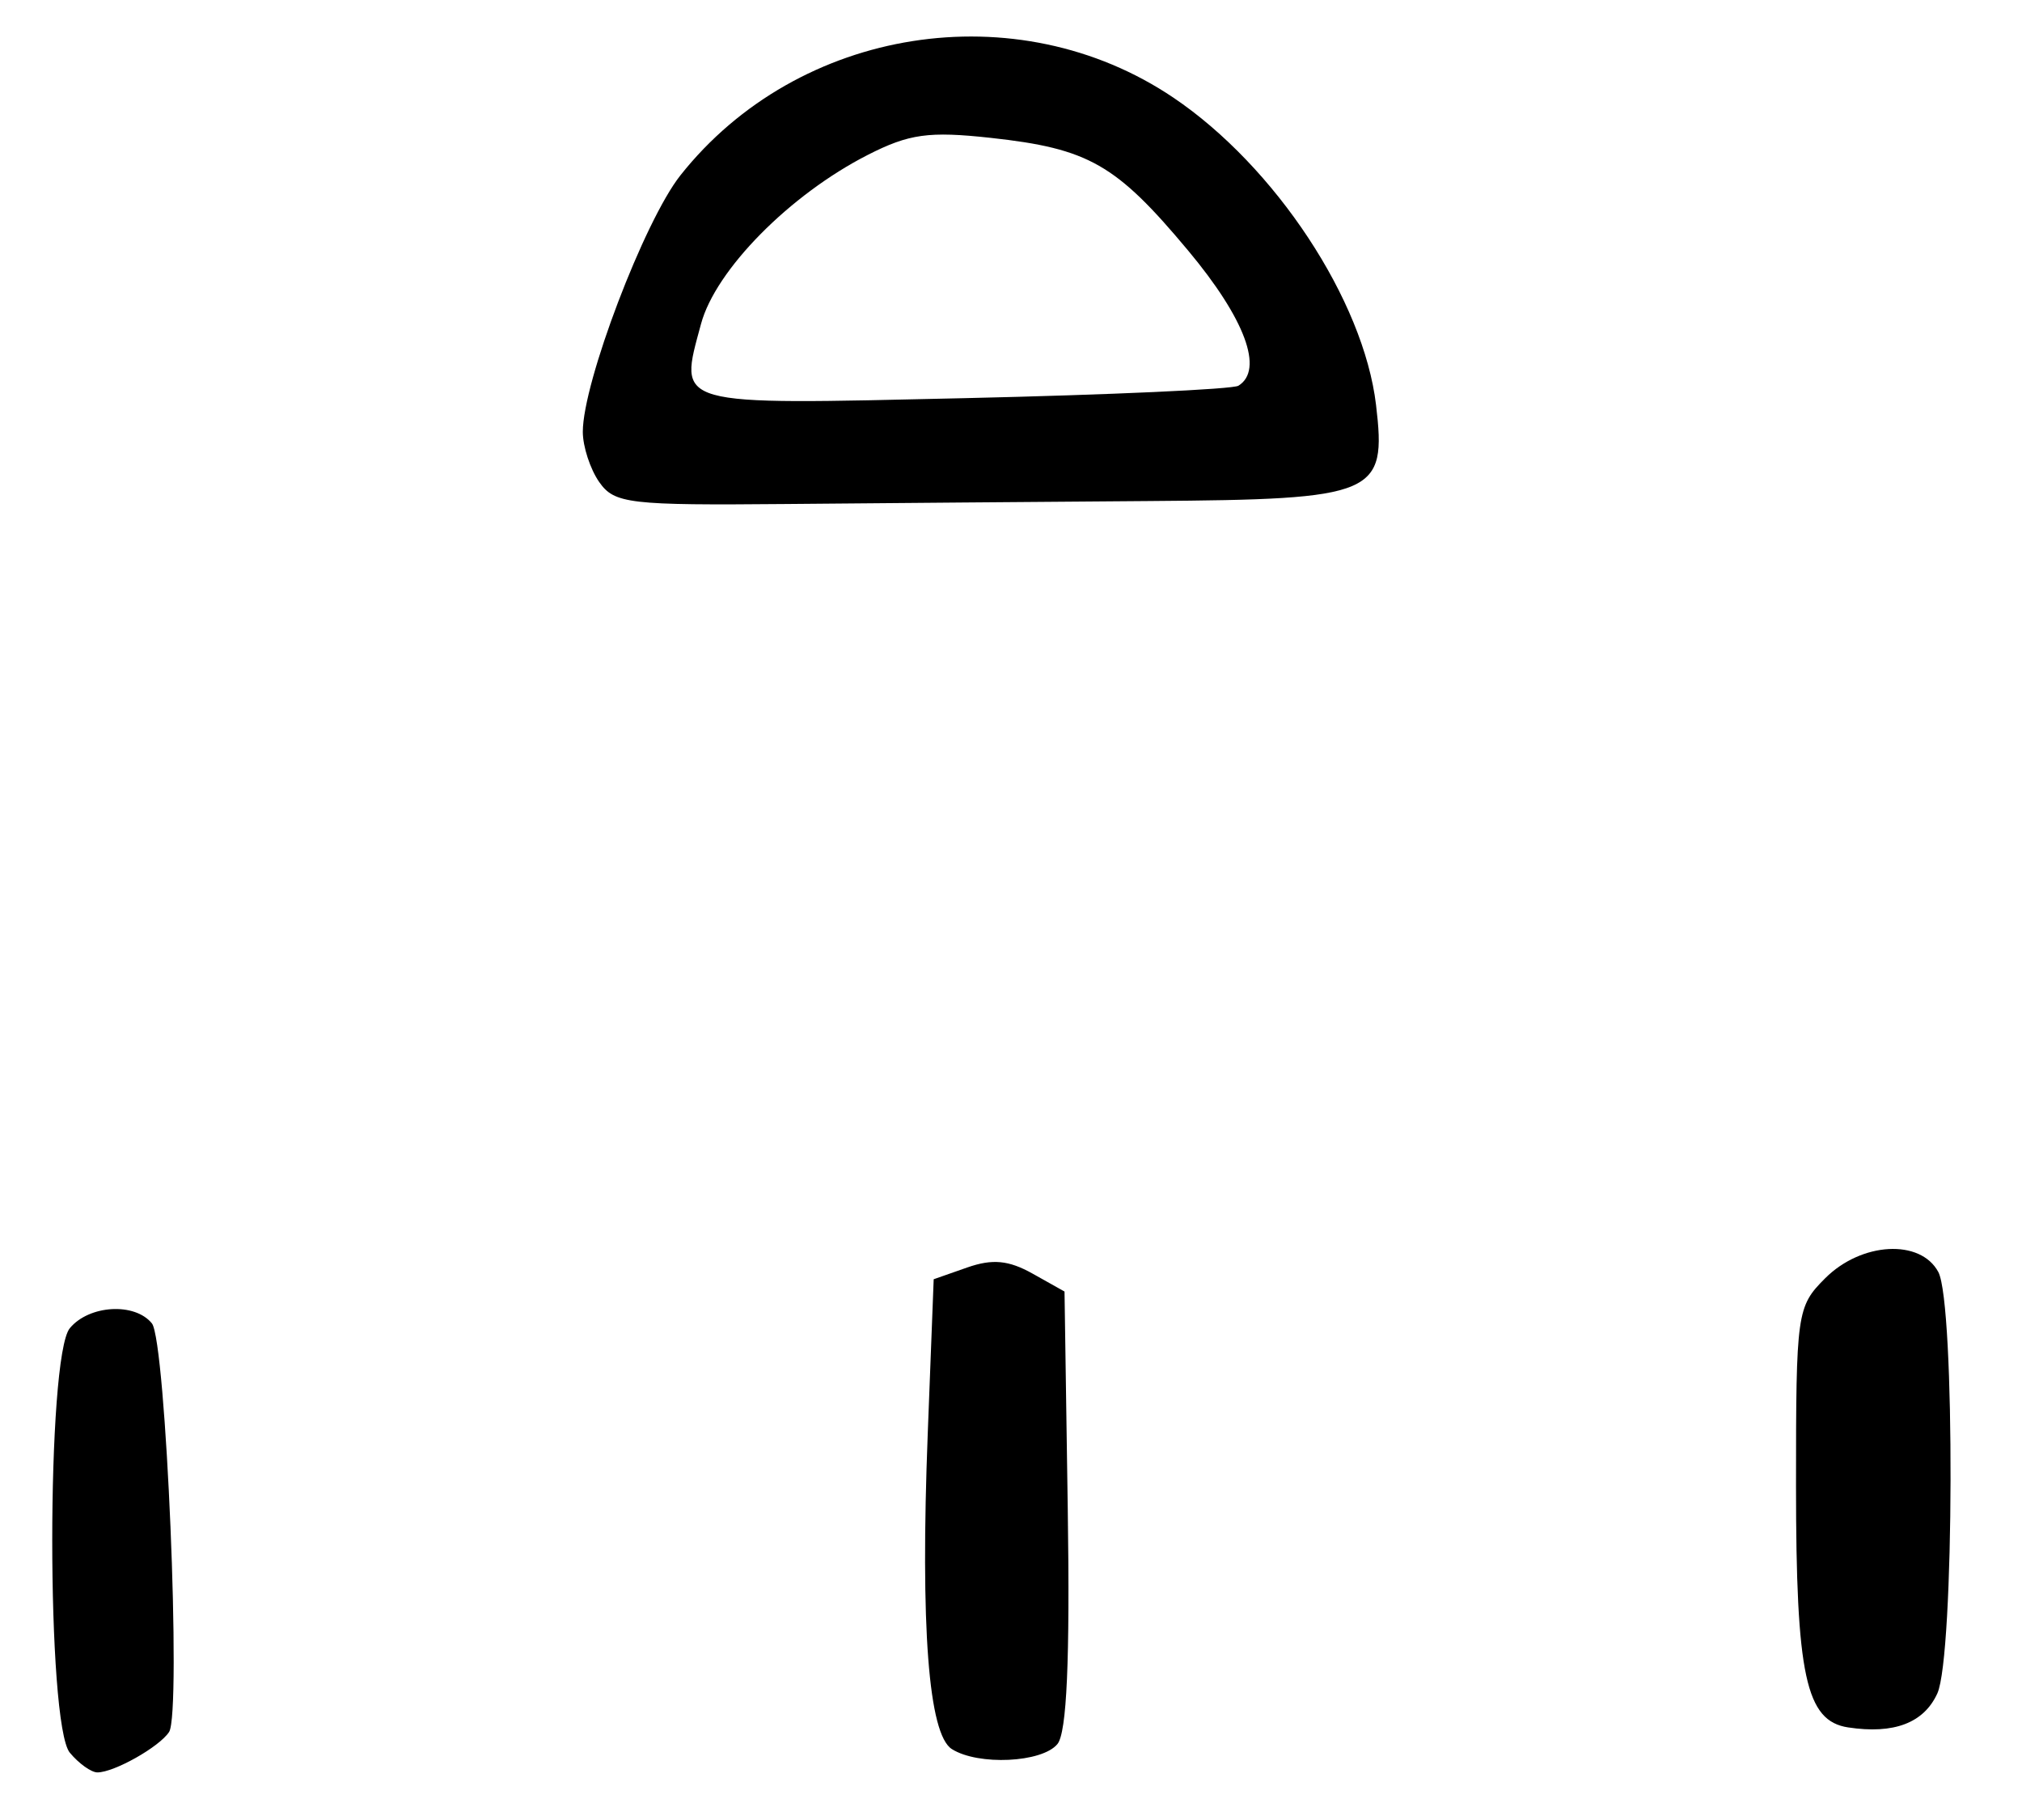 <?xml version="1.0" encoding="UTF-8" standalone="no"?>
<!-- Created with Inkscape (http://www.inkscape.org/) -->

<svg
   version="1.1"
   id="svg215"
   width="226.667"
   height="204"
   viewBox="0 0 226.667 204"
   xmlns="http://www.w3.org/2000/svg"
   xmlns:svg="http://www.w3.org/2000/svg">
  <defs
     id="defs219" />
  <g
     id="g221">
    <path
       style="fill:#000000;stroke-width:1.333"
       d="m 7.83,196.461 c -2.631,-3.172 -2.631,-44.42 0,-47.59 2.161,-2.603 7.278,-2.902 9.196,-0.538 1.582,1.95 3.338,43.637 1.929,45.8 -1.09,1.675 -6.158,4.533 -8.037,4.533 -0.692,0 -2.081,-0.993 -3.088,-2.206 z M 106.703,196.051 C 104.083,194.394 103.165,182.38 104,160.694 l 0.667,-17.306 3.757,-1.317 c 2.822,-0.989 4.648,-0.818 7.333,0.689 l 3.576,2.006 0.364,24.443 c 0.252,16.898 -0.107,25.011 -1.163,26.284 -1.733,2.088 -8.878,2.425 -11.831,0.558 z m 100.48,-2.427 c -4.752,-0.721 -5.849,-5.8 -5.849,-27.08 0,-19.455 0.089,-20.087 3.273,-23.271 4.061,-4.061 10.684,-4.424 12.68,-0.694 1.891,3.534 1.799,43.042 -0.11,47.233 -1.509,3.311 -4.862,4.59 -9.994,3.811 z M 67.176,54.037 c -1.013,-1.447 -1.843,-3.984 -1.843,-5.639 0,-5.521 6.895,-23.636 10.941,-28.744 13.21,-16.679 37.732,-20.541 55.272,-8.704 11.422,7.708 21.321,22.721 22.709,34.439 1.196,10.094 0.047,10.582 -25.35,10.771 -11.864,0.088 -30.192,0.238 -40.729,0.333 -17.665,0.16 -19.301,-0.032 -21,-2.457 z m 71.653,-10.803 c 2.878,-1.779 0.742,-7.514 -5.648,-15.161 -8.082,-9.673 -11.145,-11.42 -22.118,-12.62 -6.948,-0.759 -9.154,-0.453 -13.799,1.917 -8.736,4.457 -17.049,12.884 -18.678,18.934 -2.512,9.328 -3.42,9.072 29.528,8.325 16.249,-0.368 30.071,-0.996 30.715,-1.394 z"
       id="path839" />
  </g>
</svg>
